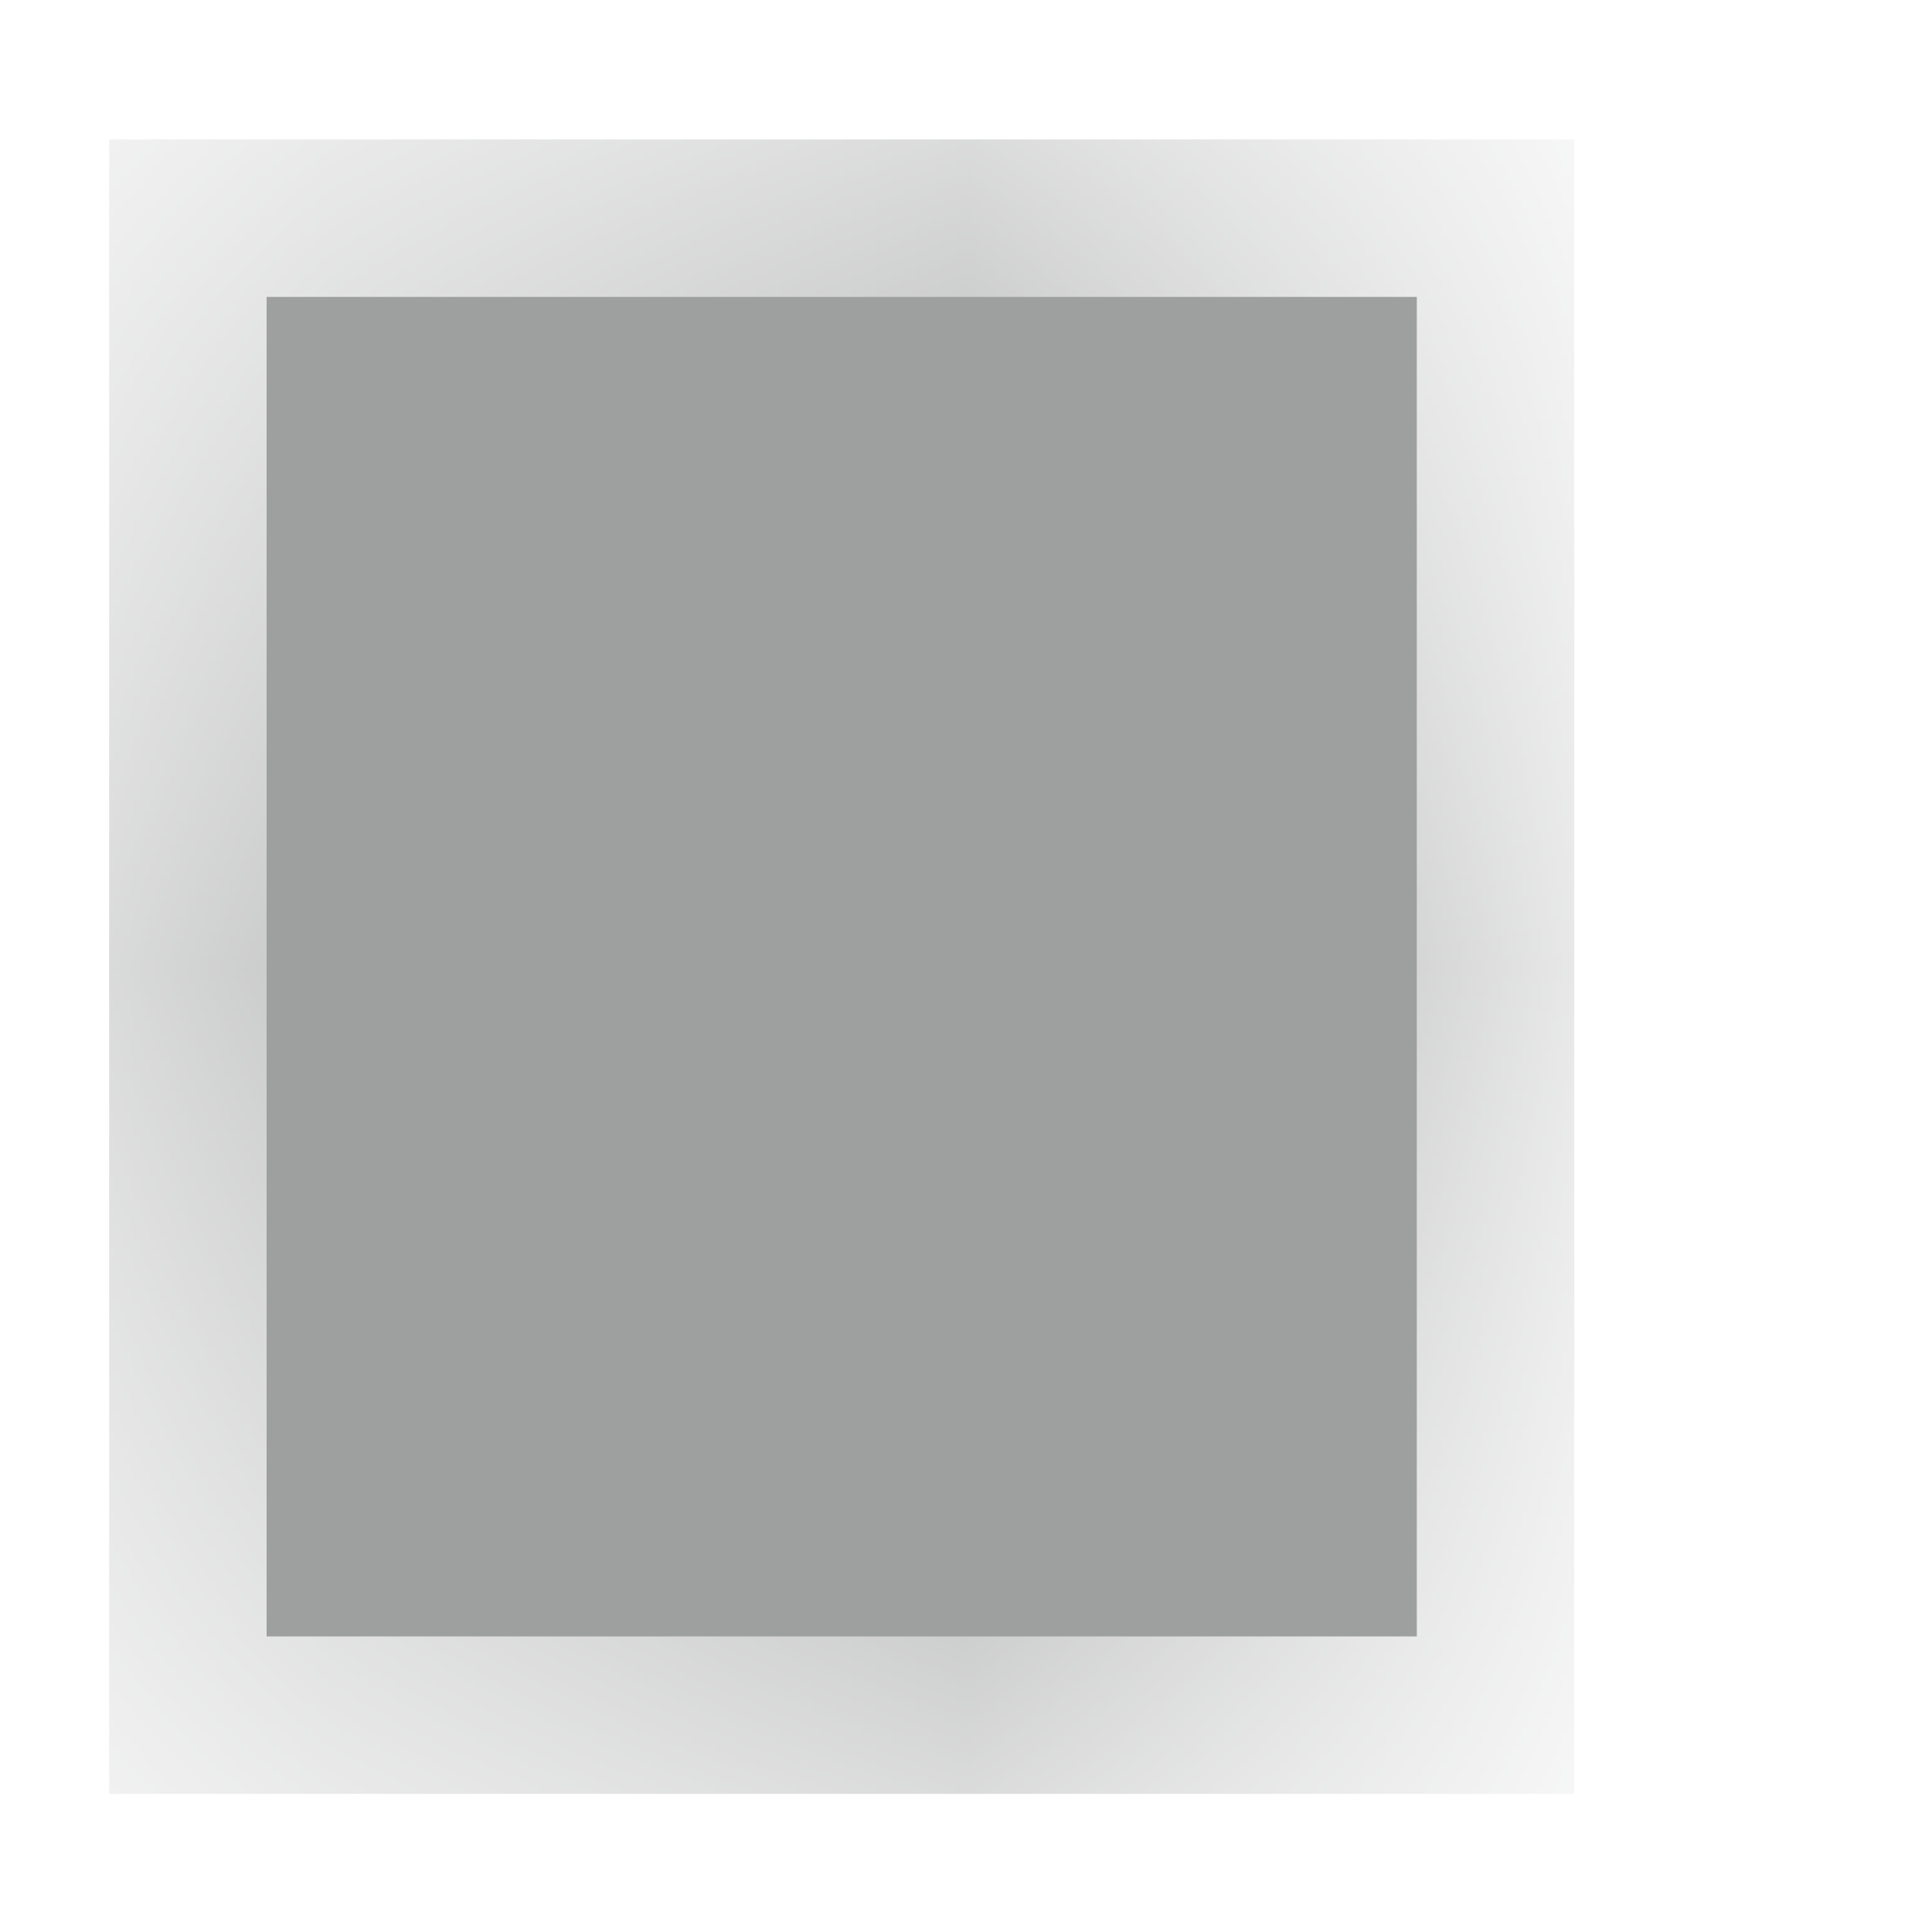 ﻿<?xml version="1.0" encoding="utf-8"?>
<svg version="1.1" xmlns:xlink="http://www.w3.org/1999/xlink" width="3px" height="3px" xmlns="http://www.w3.org/2000/svg">
  <defs>
    <mask fill="white" id="clip2438">
      <path d="M 0.414 2.541  C 0.414 2.541  0.414 0.461  0.414 0.461  C 0.414 0.461  2.2 0.461  2.2 0.461  C 2.2 0.461  2.2 2.541  2.2 2.541  C 2.2 2.541  0.414 2.541  0.414 2.541  Z " fill-rule="evenodd" />
    </mask>
  </defs>
  <g transform="matrix(1 0 0 1 -1149 -378 )">
    <path d="M 0.414 2.541  C 0.414 2.541  0.414 0.461  0.414 0.461  C 0.414 0.461  2.2 0.461  2.2 0.461  C 2.2 0.461  2.2 2.541  2.2 2.541  C 2.2 2.541  0.414 2.541  0.414 2.541  Z " fill-rule="nonzero" fill="#9e9f9f" stroke="none" transform="matrix(1 0 0 1 1149 378 )" />
    <path d="M 0.414 2.541  C 0.414 2.541  0.414 0.461  0.414 0.461  C 0.414 0.461  2.2 0.461  2.2 0.461  C 2.2 0.461  2.2 2.541  2.2 2.541  C 2.2 2.541  0.414 2.541  0.414 2.541  Z " stroke-width="0.489" stroke="#9e9f9f" fill="none" transform="matrix(1 0 0 1 1149 378 )" mask="url(#clip2438)" />
  </g>
</svg>
